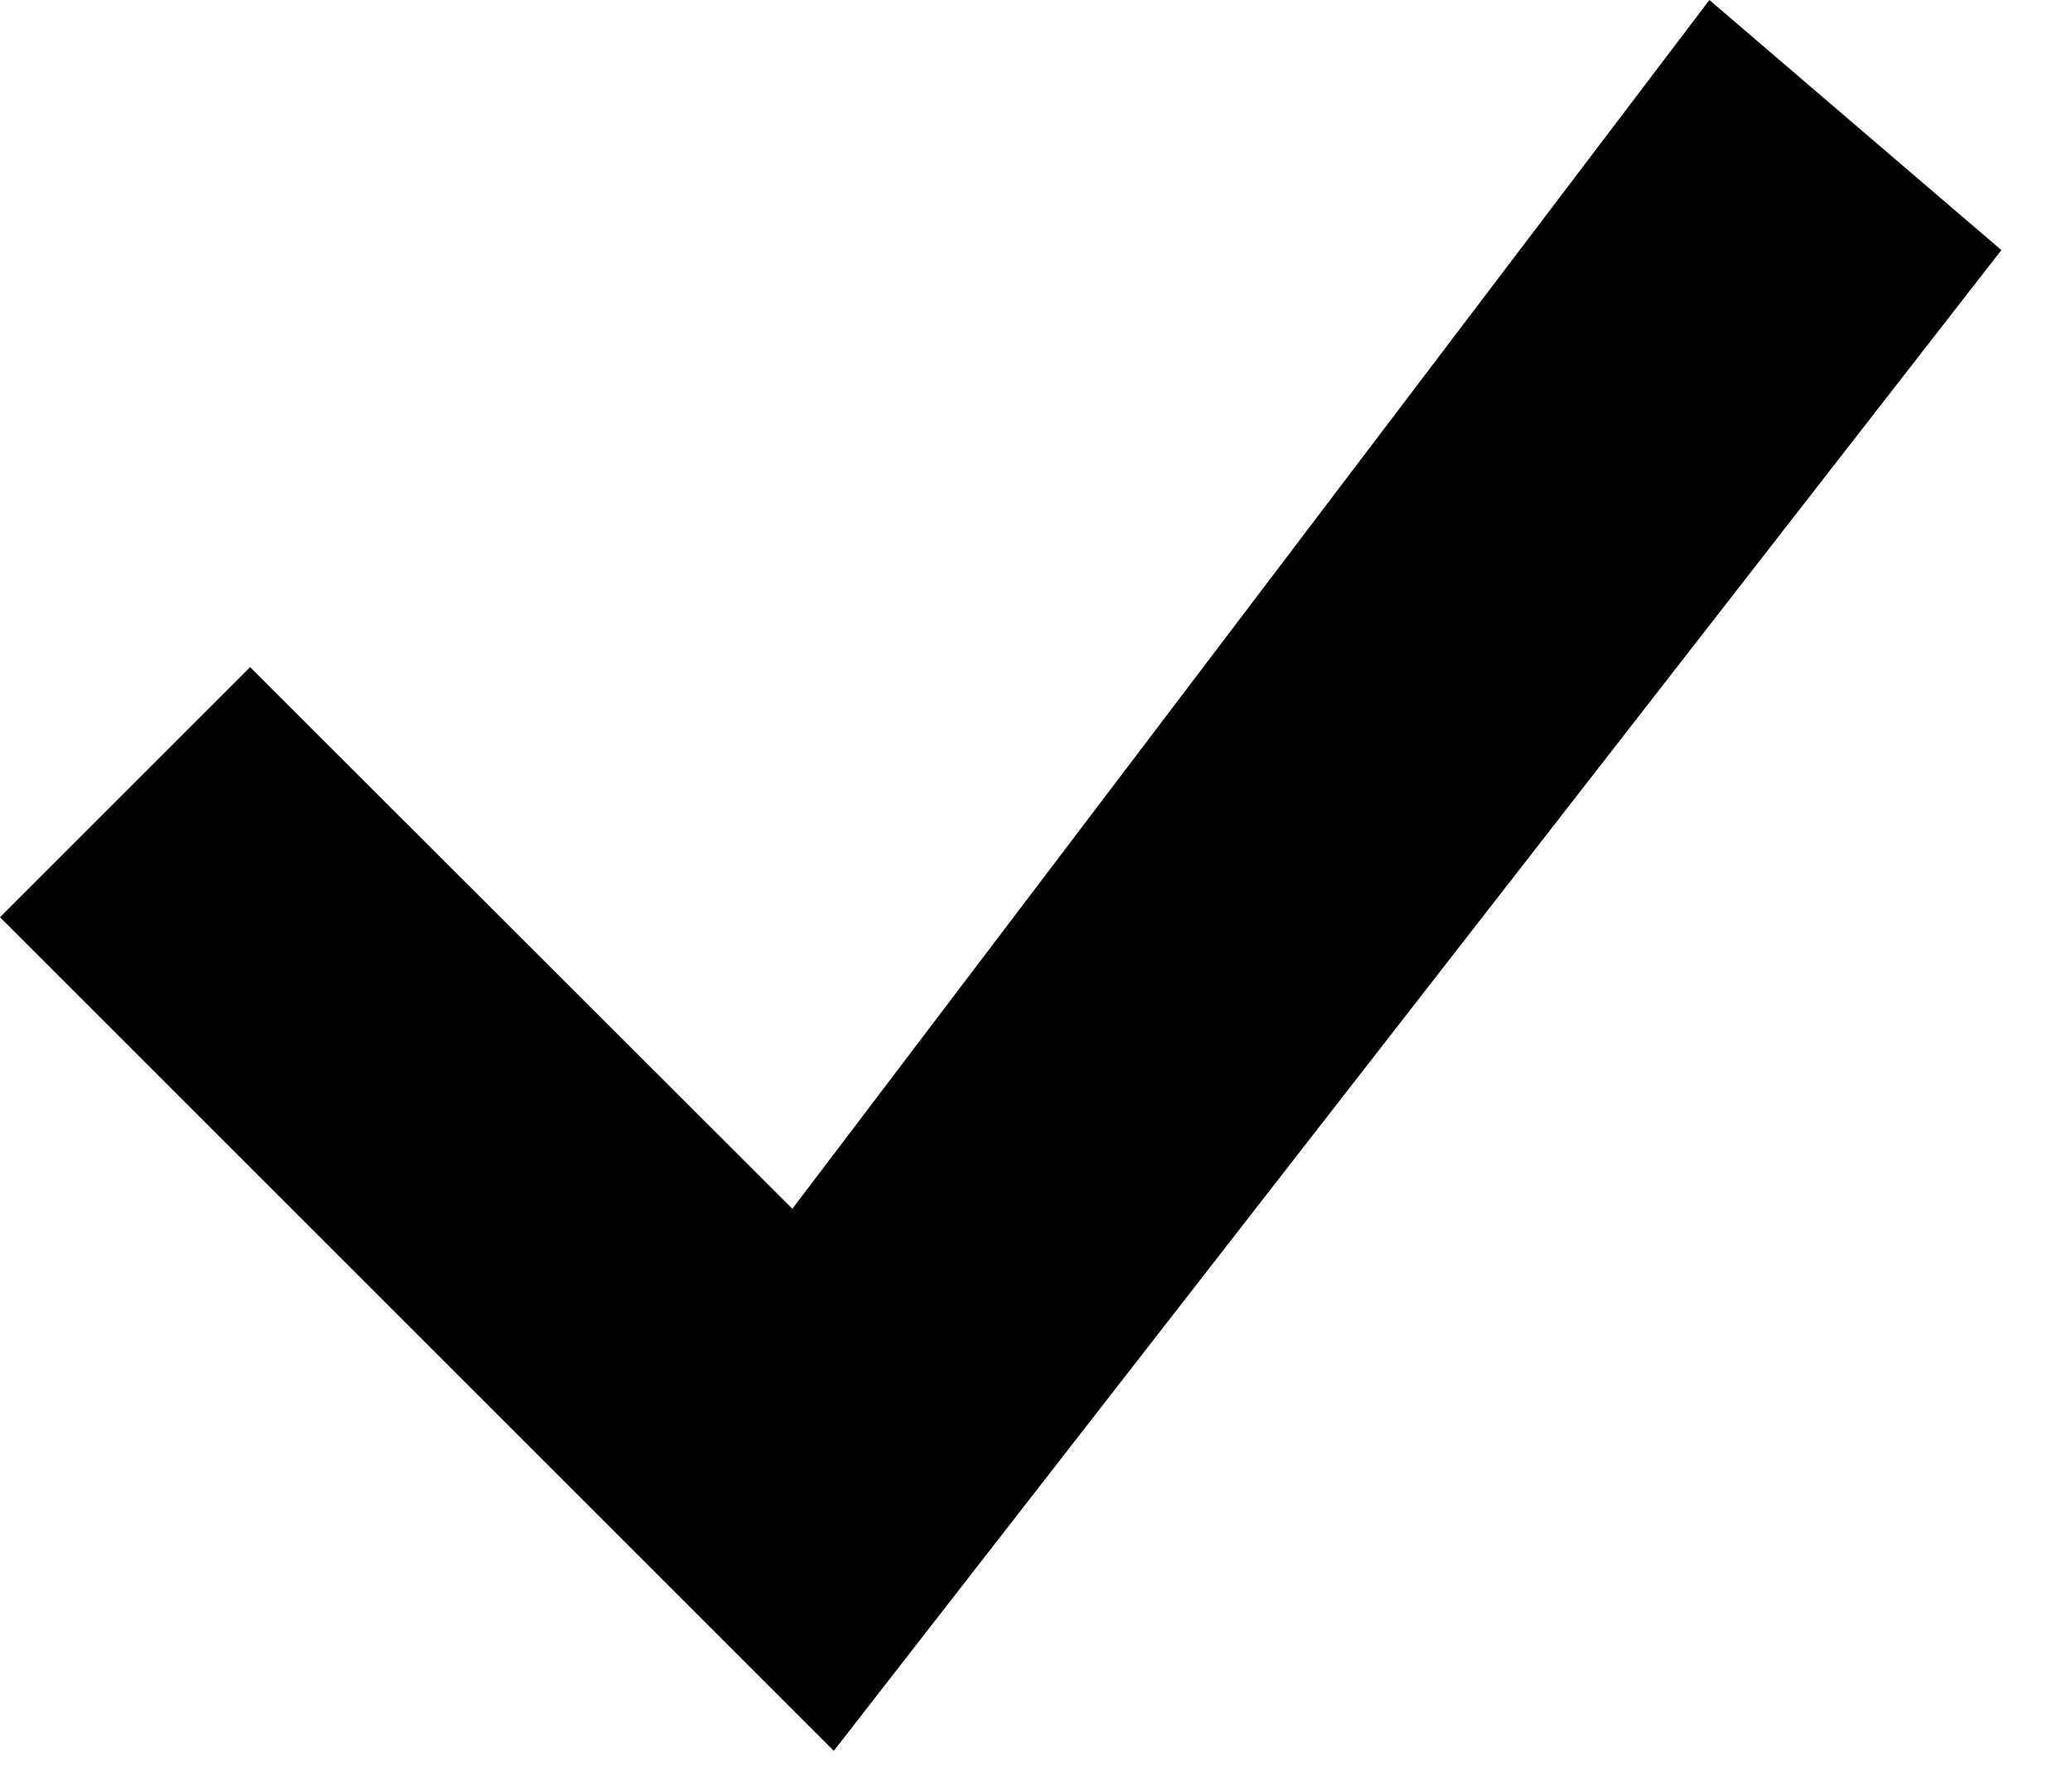 <svg width="22" height="19" viewBox="0 0 22 19" fill="none" xmlns="http://www.w3.org/2000/svg">
<path d="M18.15 0L8.413 12.837L2.656 7.085L0 9.741L8.853 18.594L21.25 2.656L18.15 0Z" fill="black"/>
</svg>
